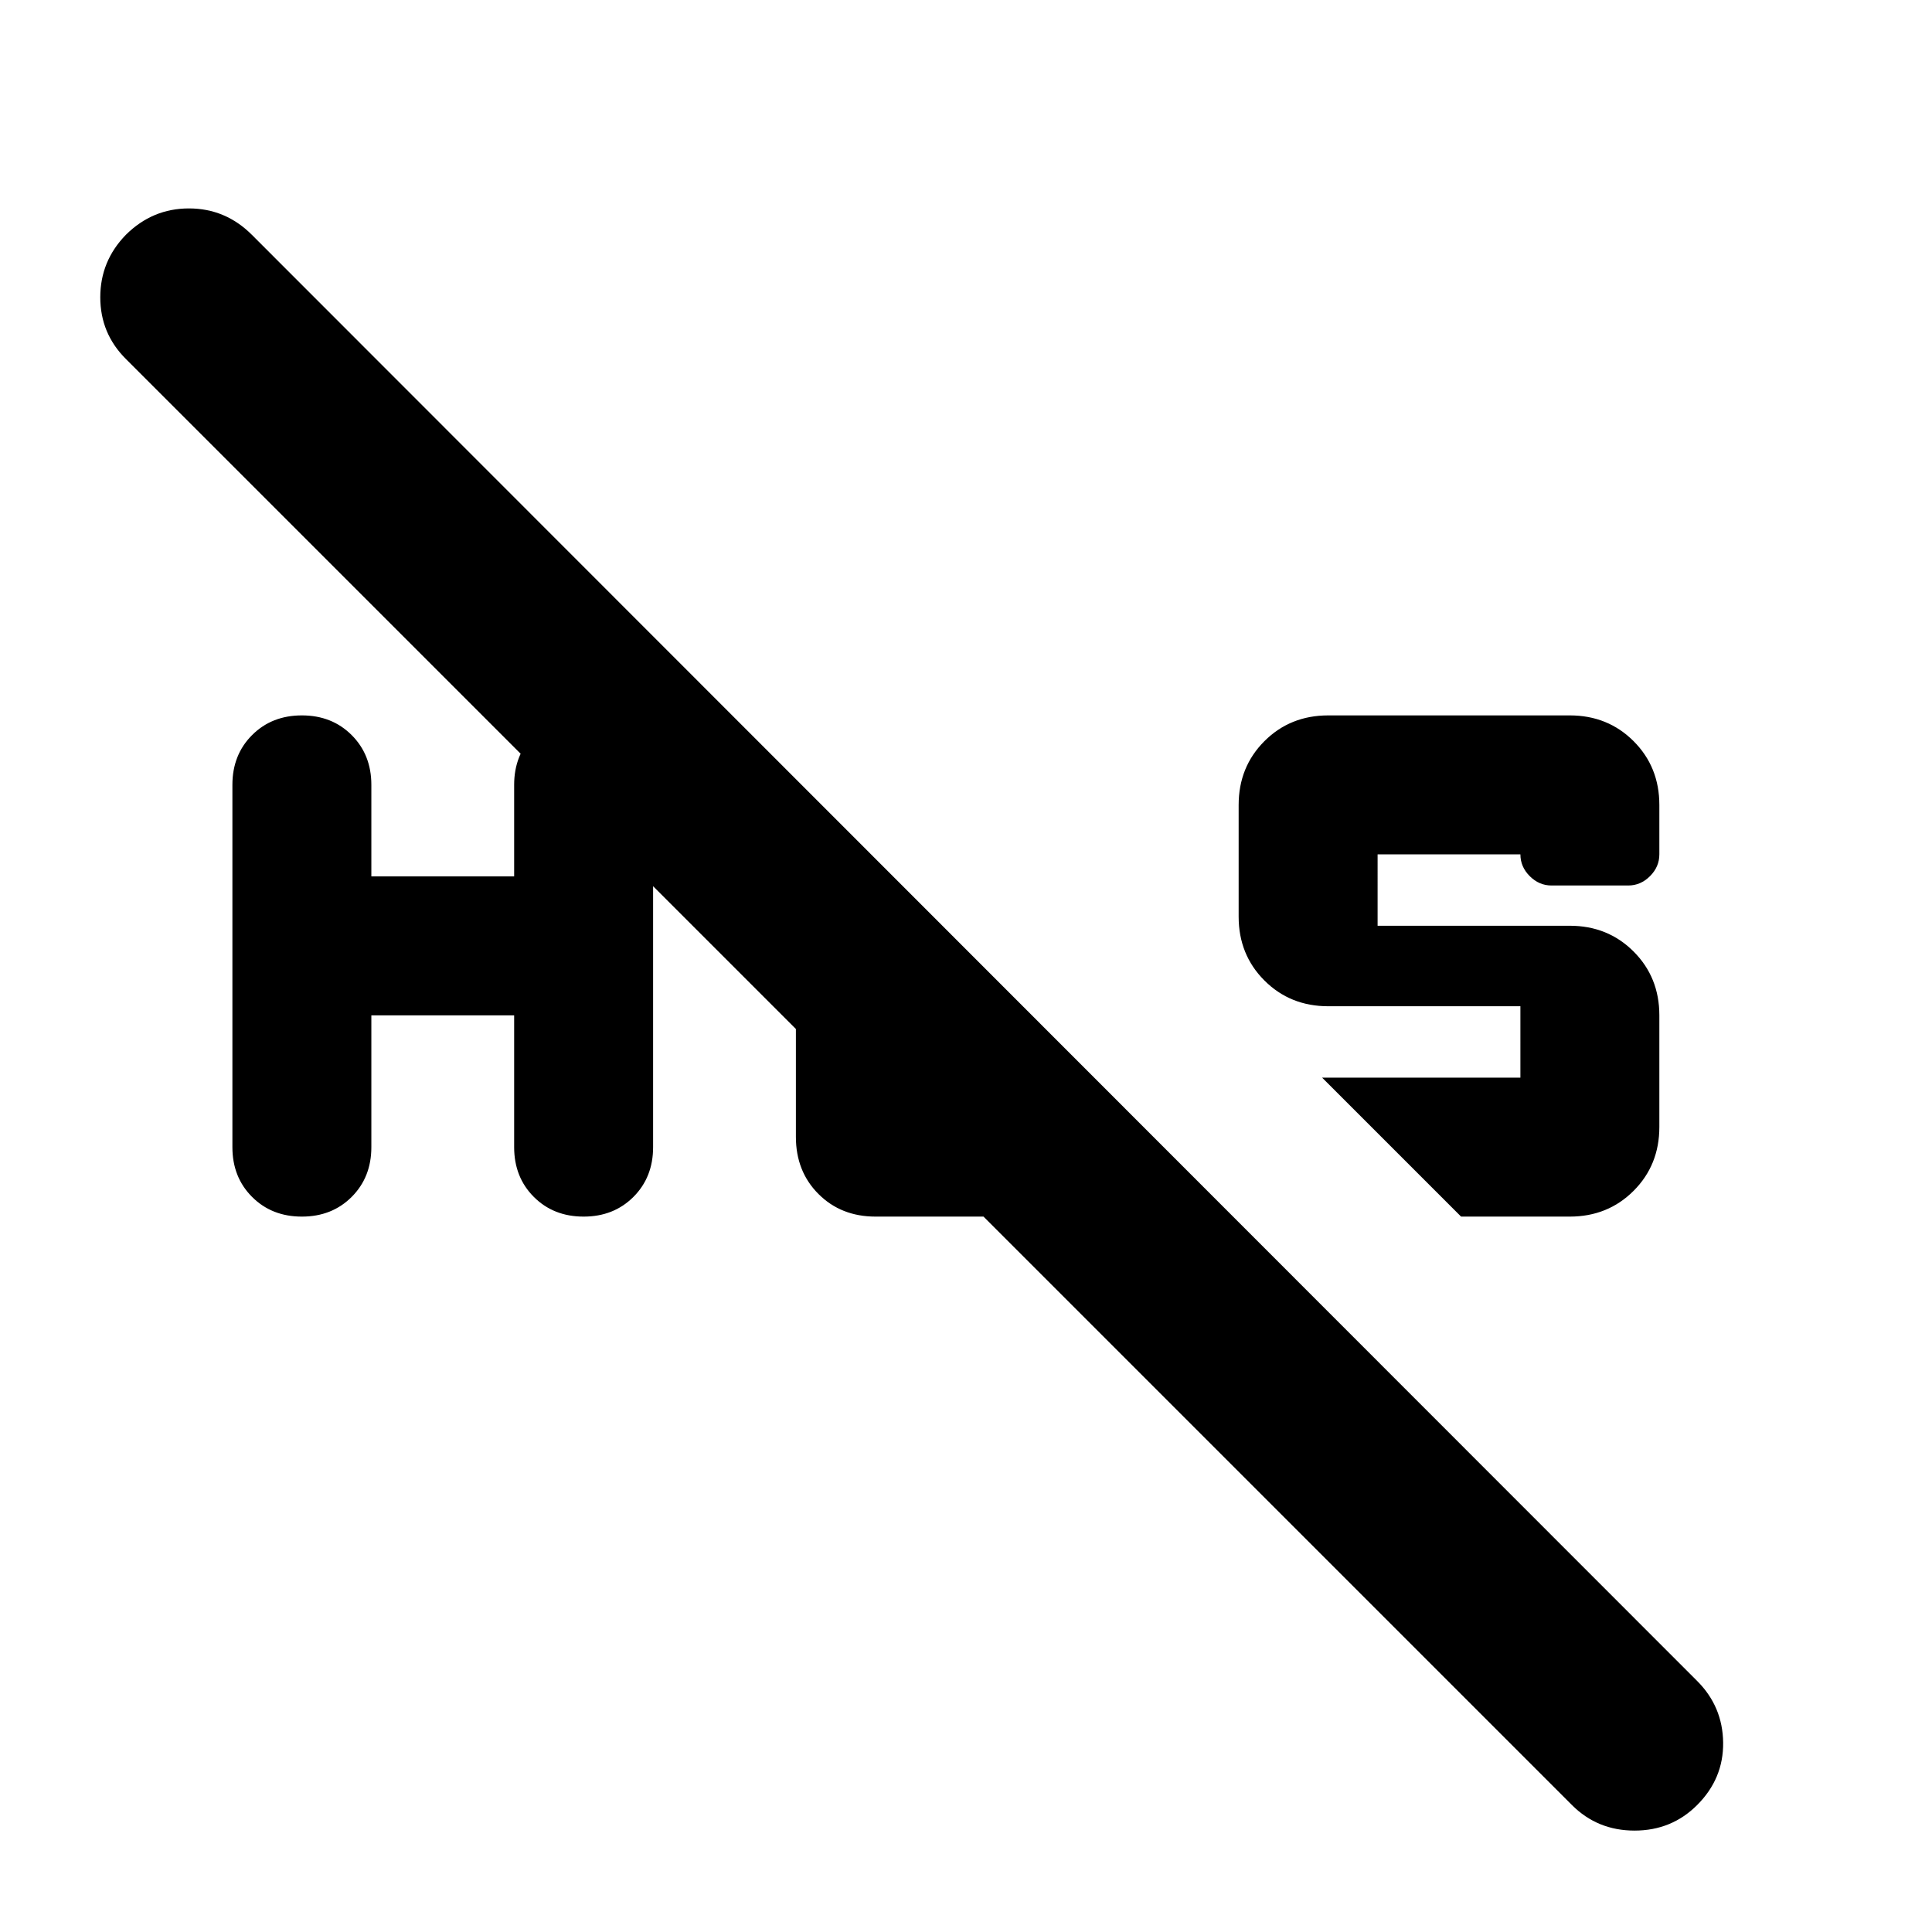 <svg xmlns="http://www.w3.org/2000/svg" height="24" viewBox="0 -960 960 960" width="24"><path d="M780-604.522q18.922 0 31.722 12.8t12.8 31.722v24.522q0 6.191-4.643 10.835Q815.235-520 809.044-520h-38.088q-6.191 0-10.835-4.643-4.643-4.644-4.643-10.835h-70.956V-500H780q18.922 0 31.722 12.8t12.8 31.722V-400q0 18.922-12.8 31.722T780-355.478h-53.999l-69.044-69.044h98.521V-460H660q-18.922 0-31.722-12.8t-12.8-31.722V-560q0-18.922 12.8-31.722t31.722-12.8h120ZM115.478-390v-180q0-14.96 9.781-24.741 9.781-9.781 24.741-9.781 14.96 0 24.741 9.781 9.781 9.781 9.781 24.741v45.478h70.956V-570q0-14.96 9.781-24.741 9.781-9.781 24.741-9.781 14.96 0 24.741 9.781 9.781 9.781 9.781 24.741v180q0 14.96-9.781 24.741-9.781 9.781-24.741 9.781-14.96 0-24.741-9.781-9.781-9.781-9.781-24.741v-65.478h-70.956V-390q0 14.96-9.781 24.741-9.781 9.781-24.741 9.781-14.96 0-24.741-9.781-9.781-9.781-9.781-24.741Zm665.61 326.914L62.521-781.653Q49.825-794.349 49.825-812.3q0-17.95 12.696-31.006 13.206-13.13 31.364-13.13t31.288 13.13l718.133 718.568q12.695 12.695 12.913 30.609.217 17.913-12.913 31.043Q830.61-50.39 812.197-50.39q-18.413 0-31.109-12.696Zm-385.61-332.001v-116.392l69.044 69.609v17.348h17.782l69.609 69.044H435.087q-17.164 0-28.386-11.223-11.223-11.222-11.223-28.386Z"/></svg>